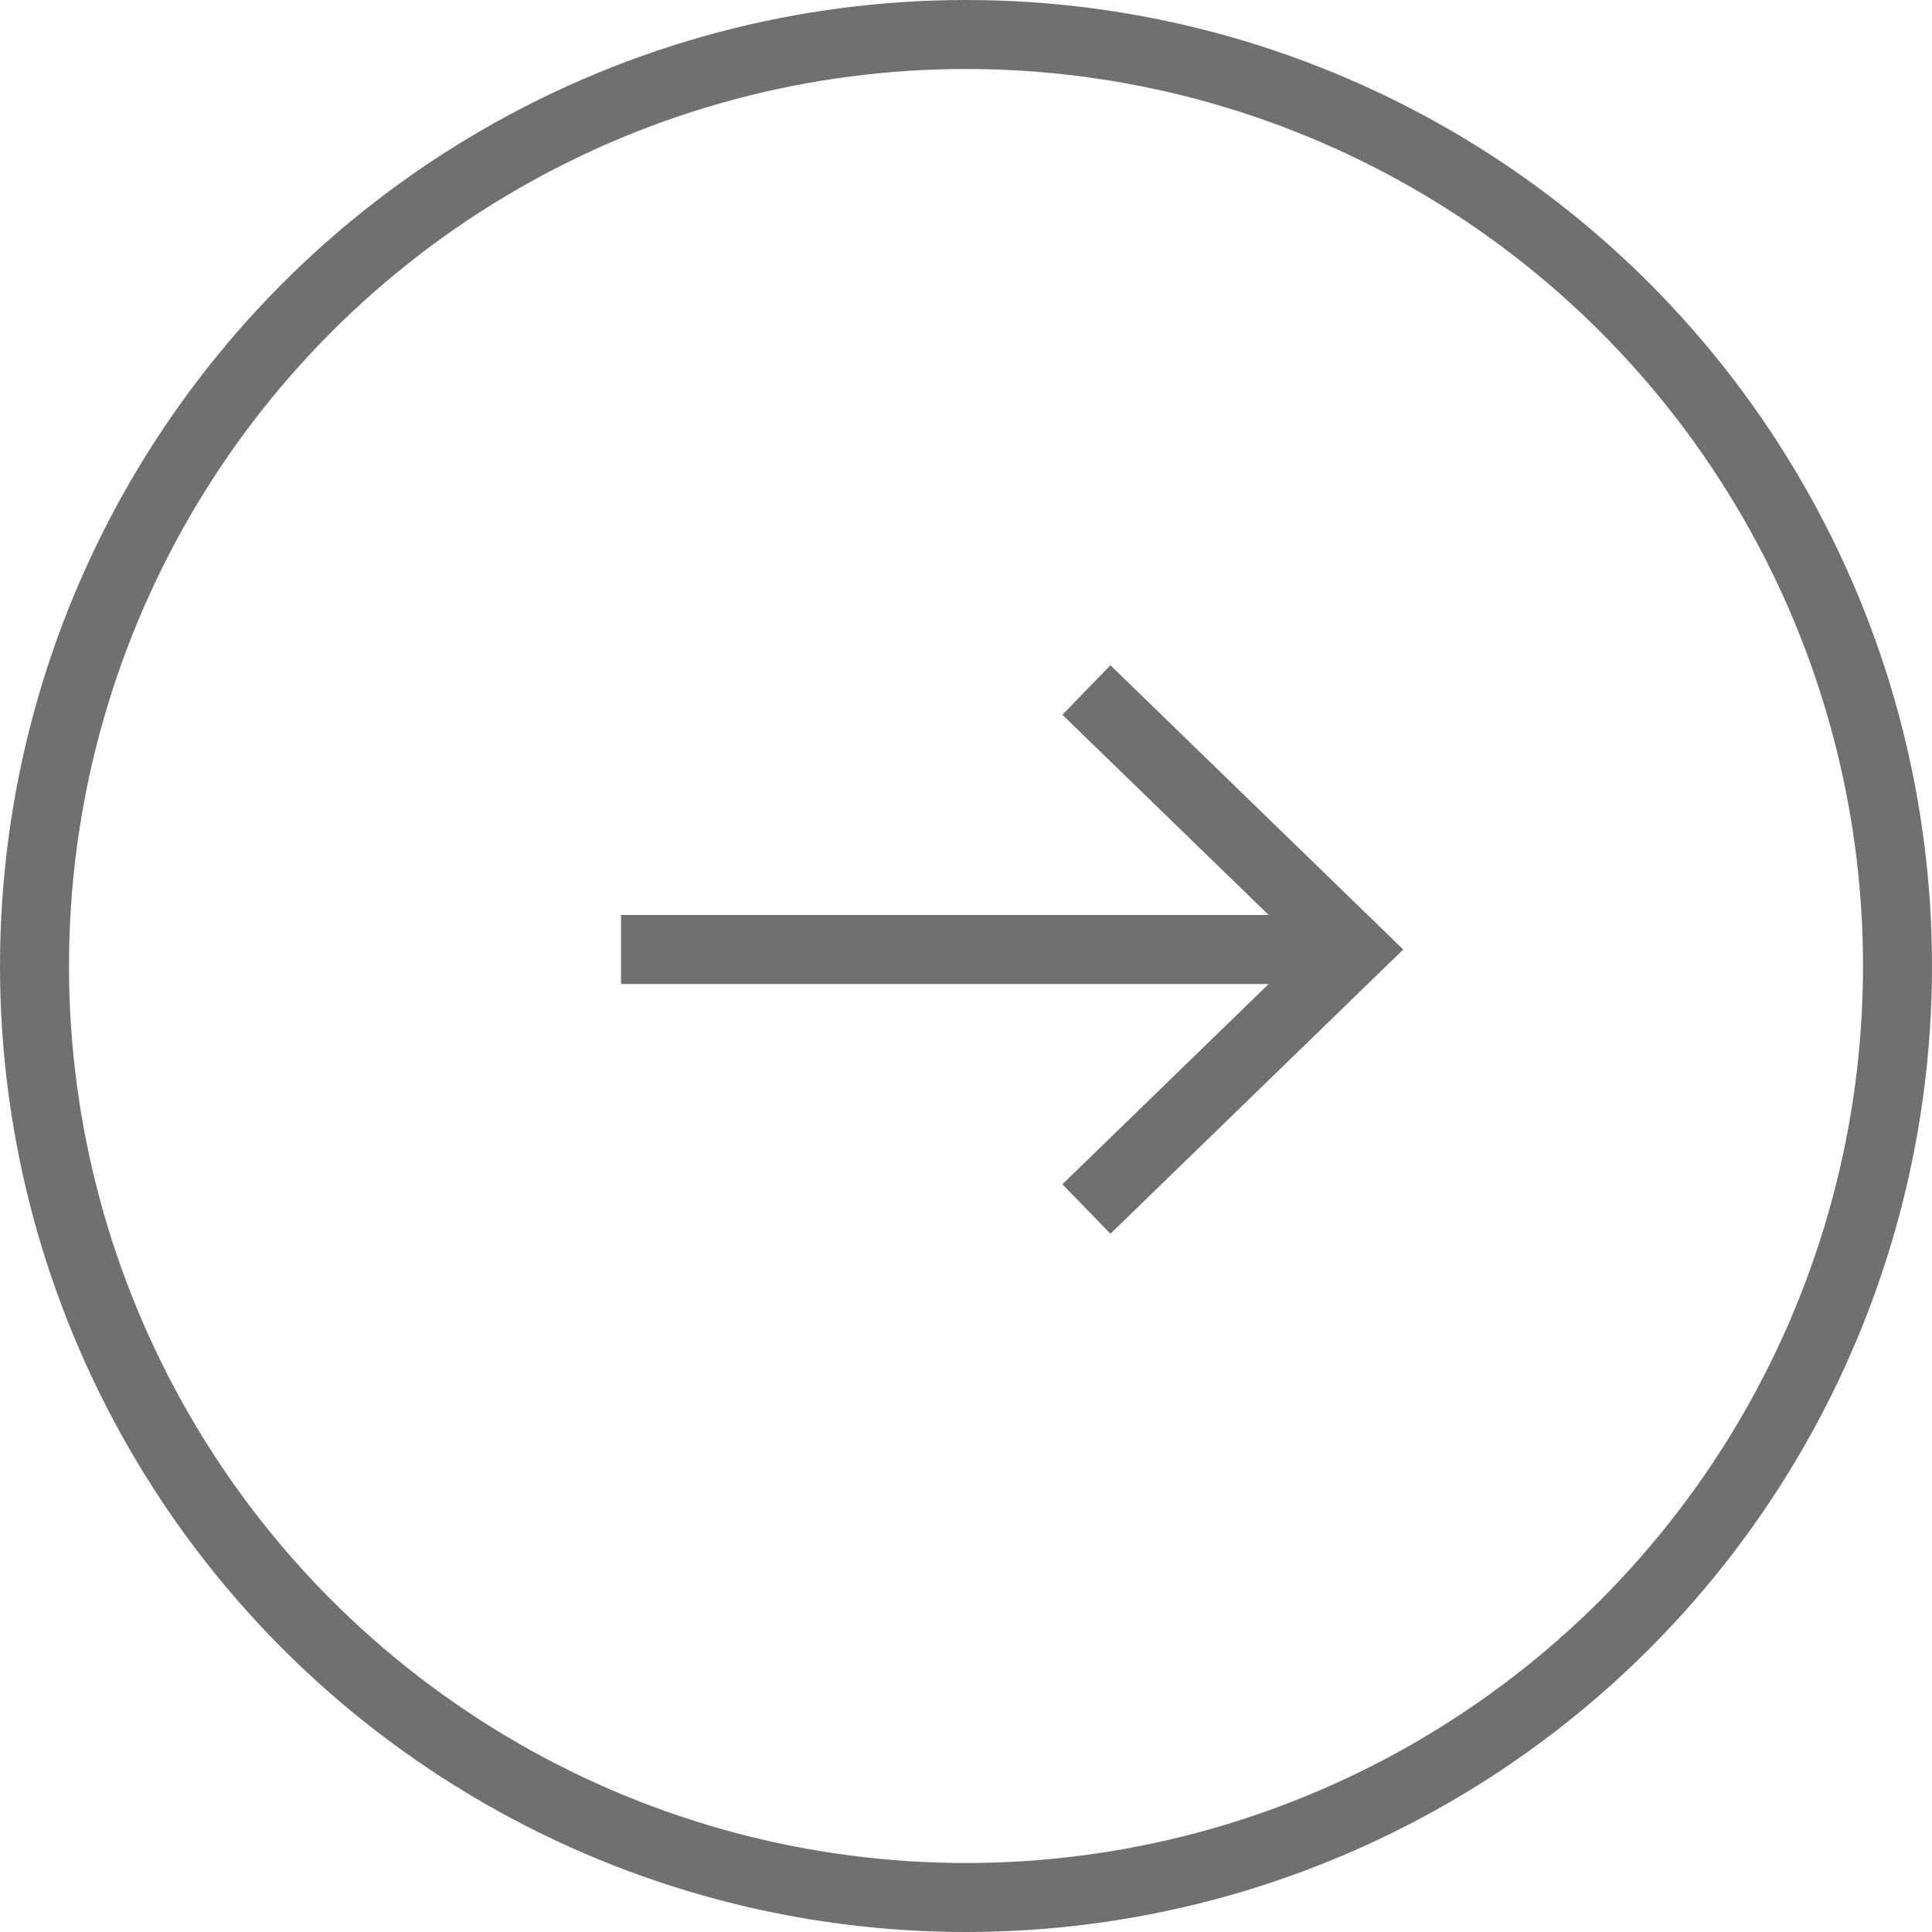 <svg xmlns="http://www.w3.org/2000/svg" width="28" height="28" viewBox="0 0 28 28">
    <g data-name="그룹 277">
        <g data-name="타원 20" style="stroke:#707070;fill:none">
            <circle cx="14" cy="14" r="14" style="stroke:none"/>
            <circle cx="14" cy="14" r="13.5" style="fill:none"/>
        </g>
        <g data-name="그룹 276">
            <path data-name="패스 28" d="m507.524 651.61 3.874 3.761-3.874 3.761" transform="translate(-491.779 -641.61)" style="stroke:#707070;fill:none"/>
            <path data-name="선 7" transform="translate(9 13.761)" style="stroke:#707070;fill:none" d="M0 0h10"/>
        </g>
    </g>
</svg>
